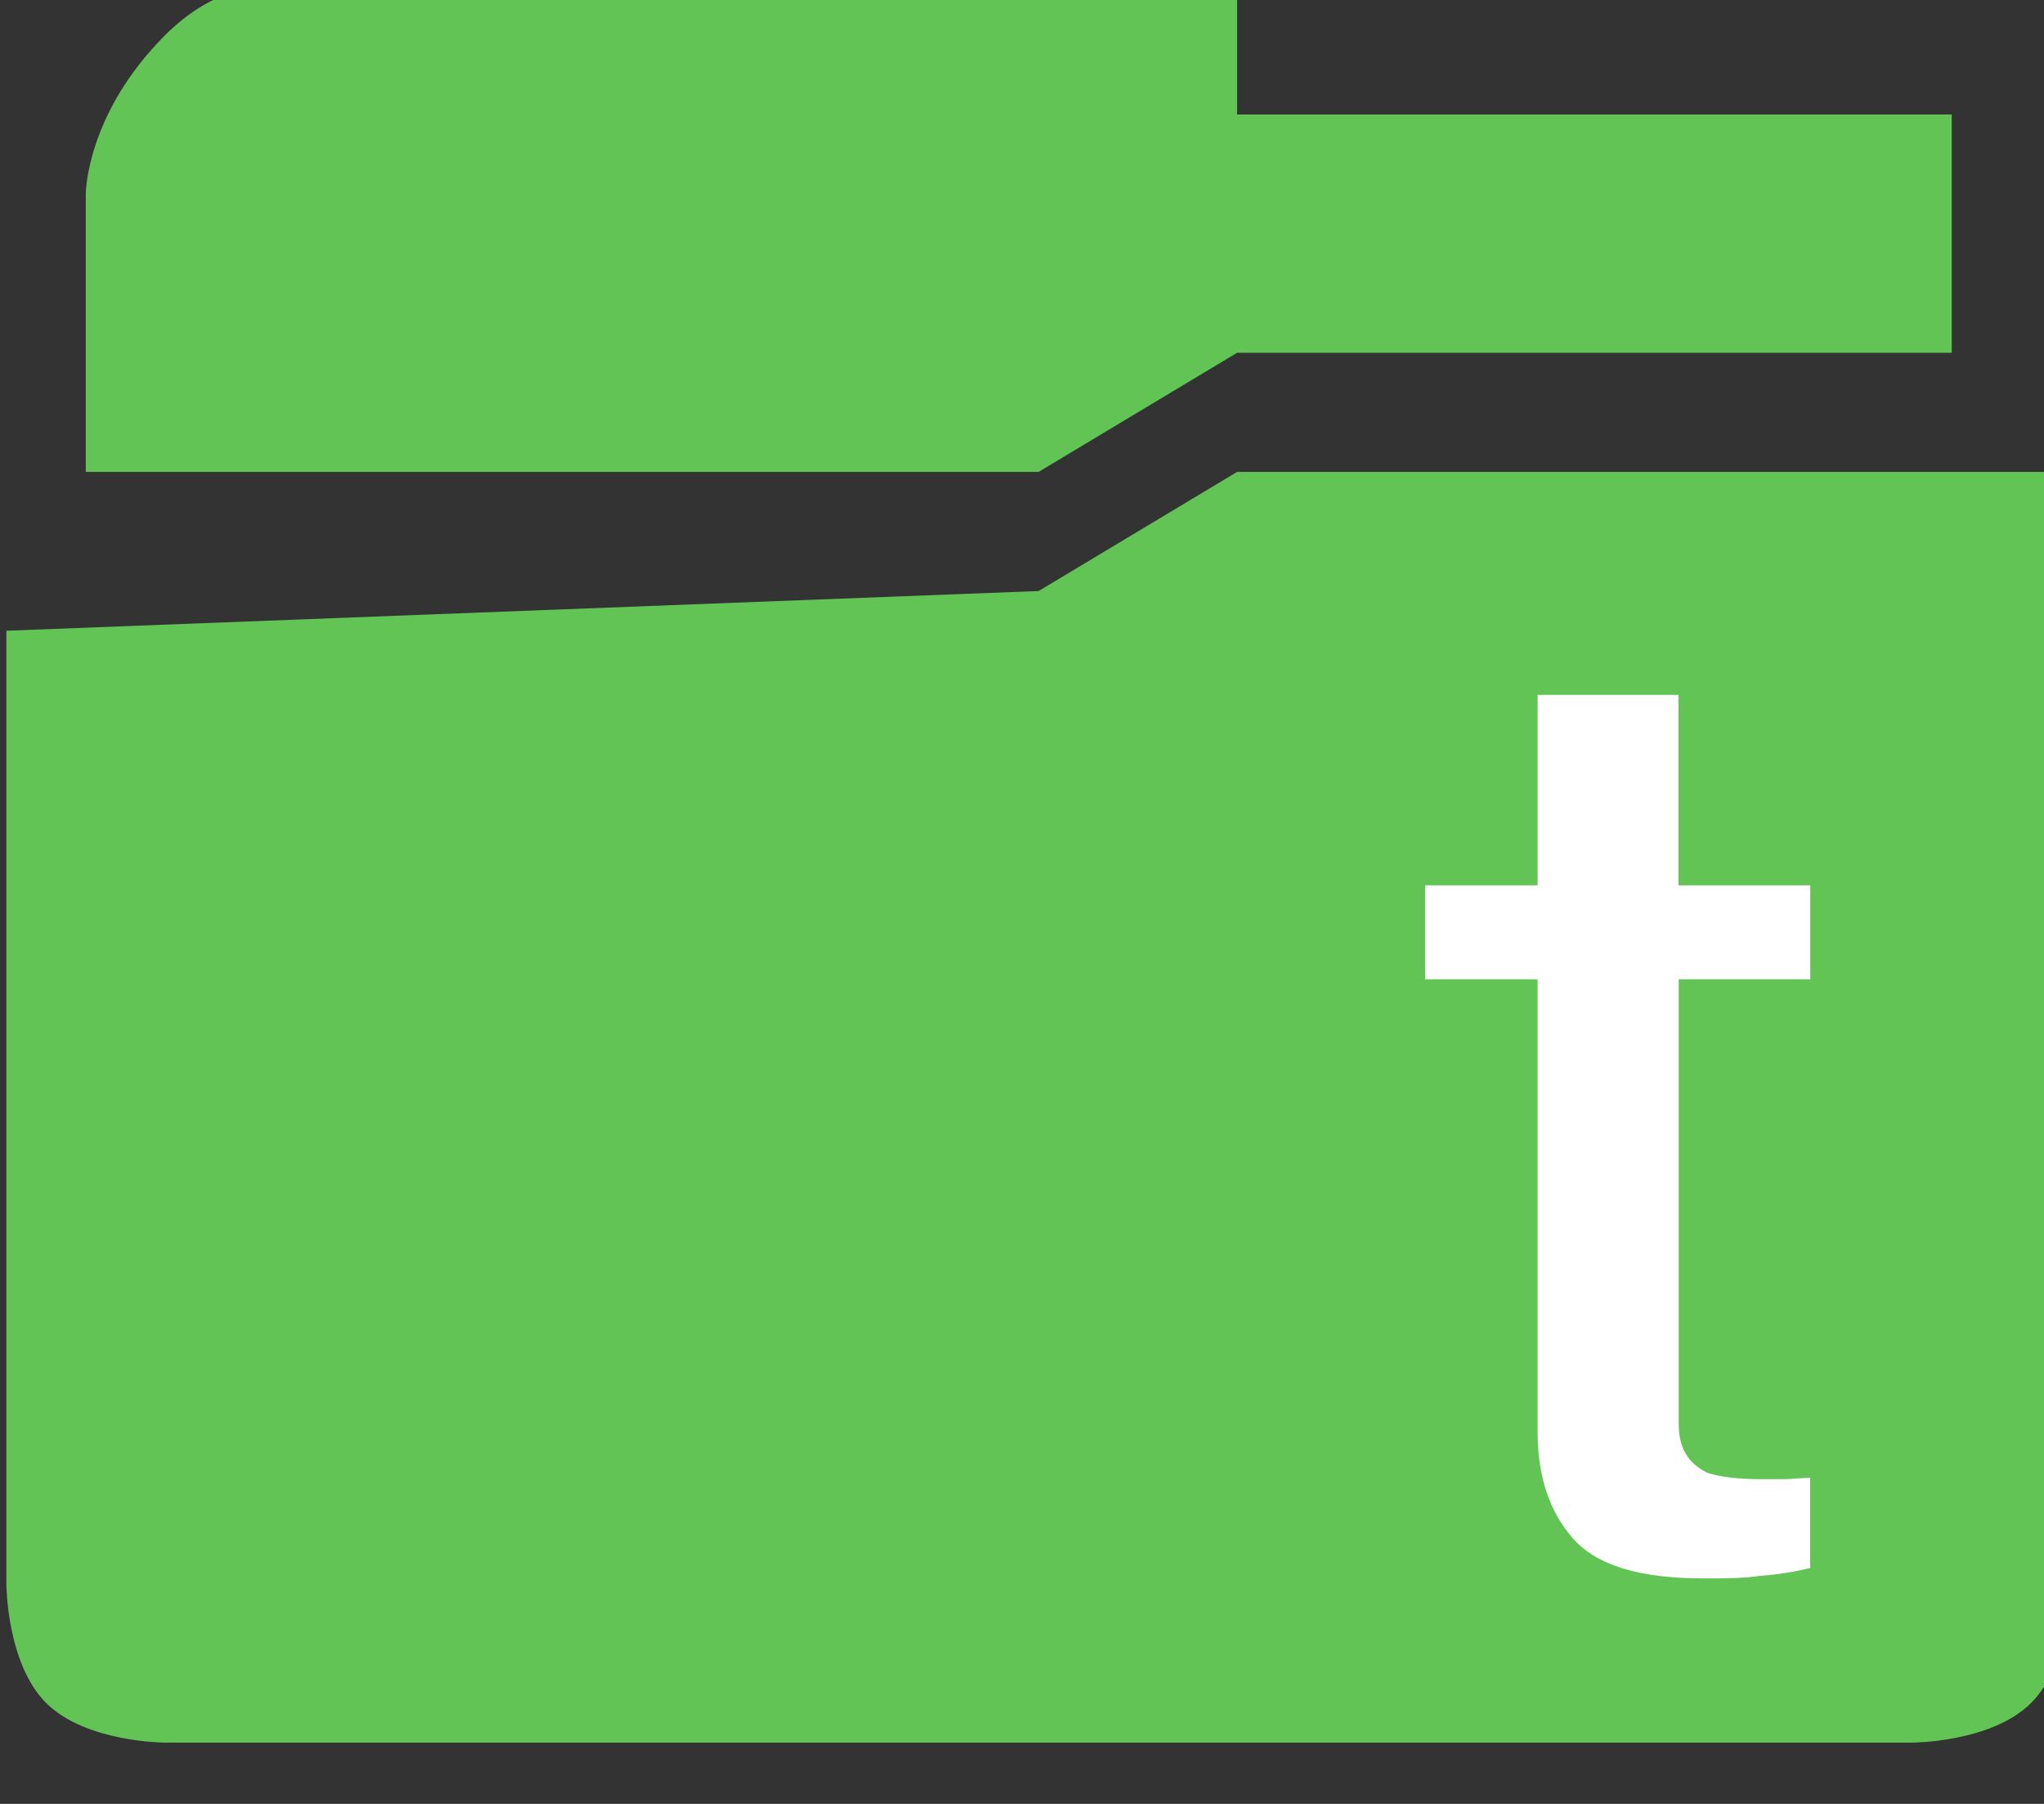 <?xml version="1.0" encoding="utf-8"?>
<!-- Generator: Adobe Illustrator 24.1.1, SVG Export Plug-In . SVG Version: 6.00 Build 0)  -->
<svg version="1.1"
	 id="svg2" xmlns:cc="http://creativecommons.org/ns#" xmlns:dc="http://purl.org/dc/elements/1.1/" xmlns:inkscape="http://www.inkscape.org/namespaces/inkscape" xmlns:rdf="http://www.w3.org/1999/02/22-rdf-syntax-ns#" xmlns:sodipodi="http://sodipodi.sourceforge.net/DTD/sodipodi-0.dtd" xmlns:svg="http://www.w3.org/2000/svg"
	 xmlns="http://www.w3.org/2000/svg" xmlns:xlink="http://www.w3.org/1999/xlink" x="0px" y="0px" width="17px" height="15px"
	 viewBox="0 0 17 15" style="enable-background:new 0 0 17 15;" xml:space="preserve">
<rect x="0" y="0" width="17" height="15" fill="#333333" stroke="none"/>
<style type="text/css">
	.st0{fill:#61C454;}
	.st1{fill:#FFFFFF;}
</style>
<sodipodi:namedview  bordercolor="#666666" borderopacity="1" fit-margin-bottom="0" fit-margin-left="0" fit-margin-right="0" fit-margin-top="0" gridtolerance="10" guidetolerance="10" id="namedview24" inkscape:current-layer="svg2" inkscape:cx="-24.623114" inkscape:cy="51.645214" inkscape:pageopacity="0" inkscape:pageshadow="2" inkscape:window-height="987" inkscape:window-maximized="1" inkscape:window-width="1680" inkscape:window-x="-8" inkscape:window-y="-8" inkscape:zoom="6.8900085" objecttolerance="10" pagecolor="#ffffff" showgrid="false">
	</sodipodi:namedview>
<g id="g4155" transform="matrix(3.302,0,0,3.302,0.053,-157.874)">
	<path id="path4144" inkscape:connector-curvature="0" class="st0" d="M0,49.4v2.4c0,0,0,0.2,0.1,0.3s0.3,0.1,0.3,0.1h4.4
		c0,0,0.2,0,0.3-0.1c0.1-0.1,0.1-0.3,0.1-0.3V49H3.1l-0.5,0.3L0,49.4L0,49.4z"/>
	<path id="path4146" inkscape:connector-curvature="0" class="st0" d="M2.6,49H0.2v-0.7c0,0,0-0.2,0.2-0.4s0.4-0.1,0.4-0.1h2.3v0.3
		h1.8v0.6H3.1L2.6,49z"/>
</g>
<g>
	<path class="st1" d="M15.056,7.362v0.781h-1.094v3.701c0,0.195,0.079,0.326,0.237,0.402c0.092,0.033,0.25,0.054,0.461,0.054h0.171
		c0.066,0,0.145-0.011,0.224-0.011v0.749c-0.132,0.033-0.263,0.054-0.409,0.065c-0.145,0.022-0.303,0.022-0.474,0.022
		c-0.54,0-0.896-0.109-1.094-0.337c-0.197-0.228-0.29-0.521-0.29-0.89V8.143h-0.935V7.362h0.935V5.778h1.172v1.584H15.056z"/>
</g>
</svg>
